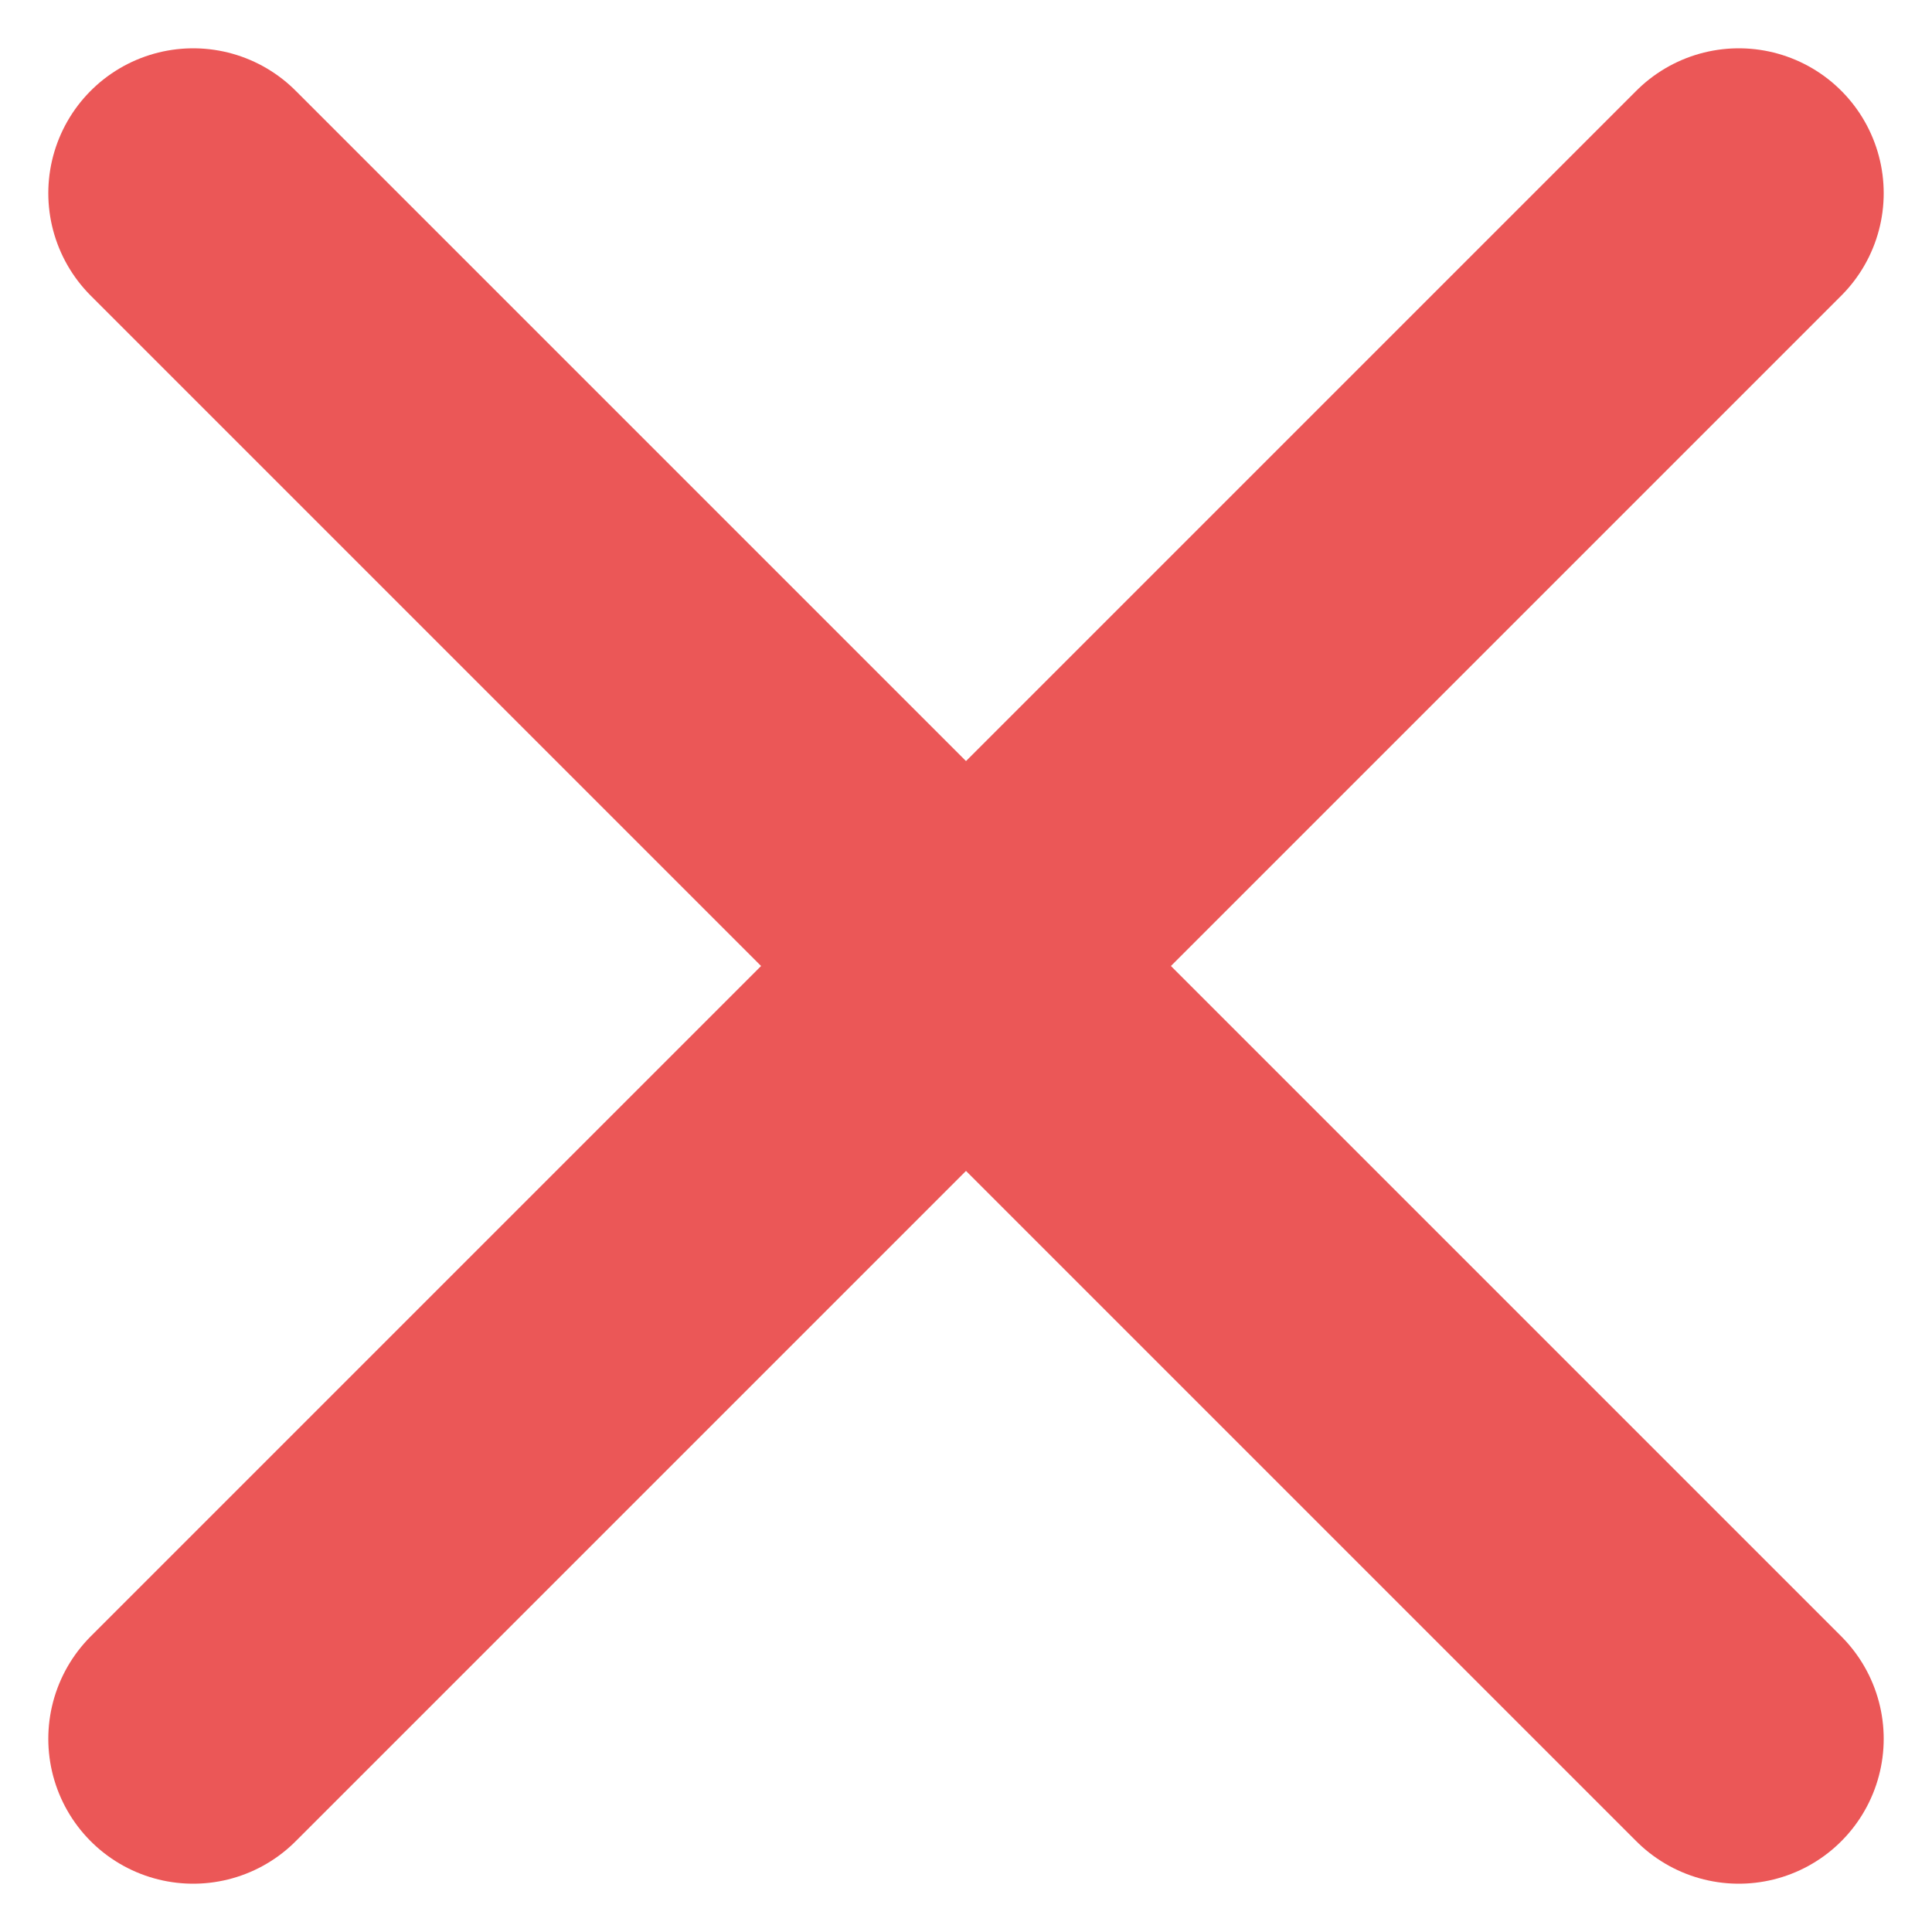 <svg width="12" height="12" viewBox="0 0 12 12" fill="none" xmlns="http://www.w3.org/2000/svg">
<path d="M10.8 1.2L1.2 10.8" stroke="#EB5757" stroke-width="1.8" stroke-linecap="round" stroke-linejoin="round"/>
<path d="M10.8 10.8L1.2 1.2" stroke="#EB5757" stroke-width="1.8" stroke-linecap="round" stroke-linejoin="round"/>
</svg>

